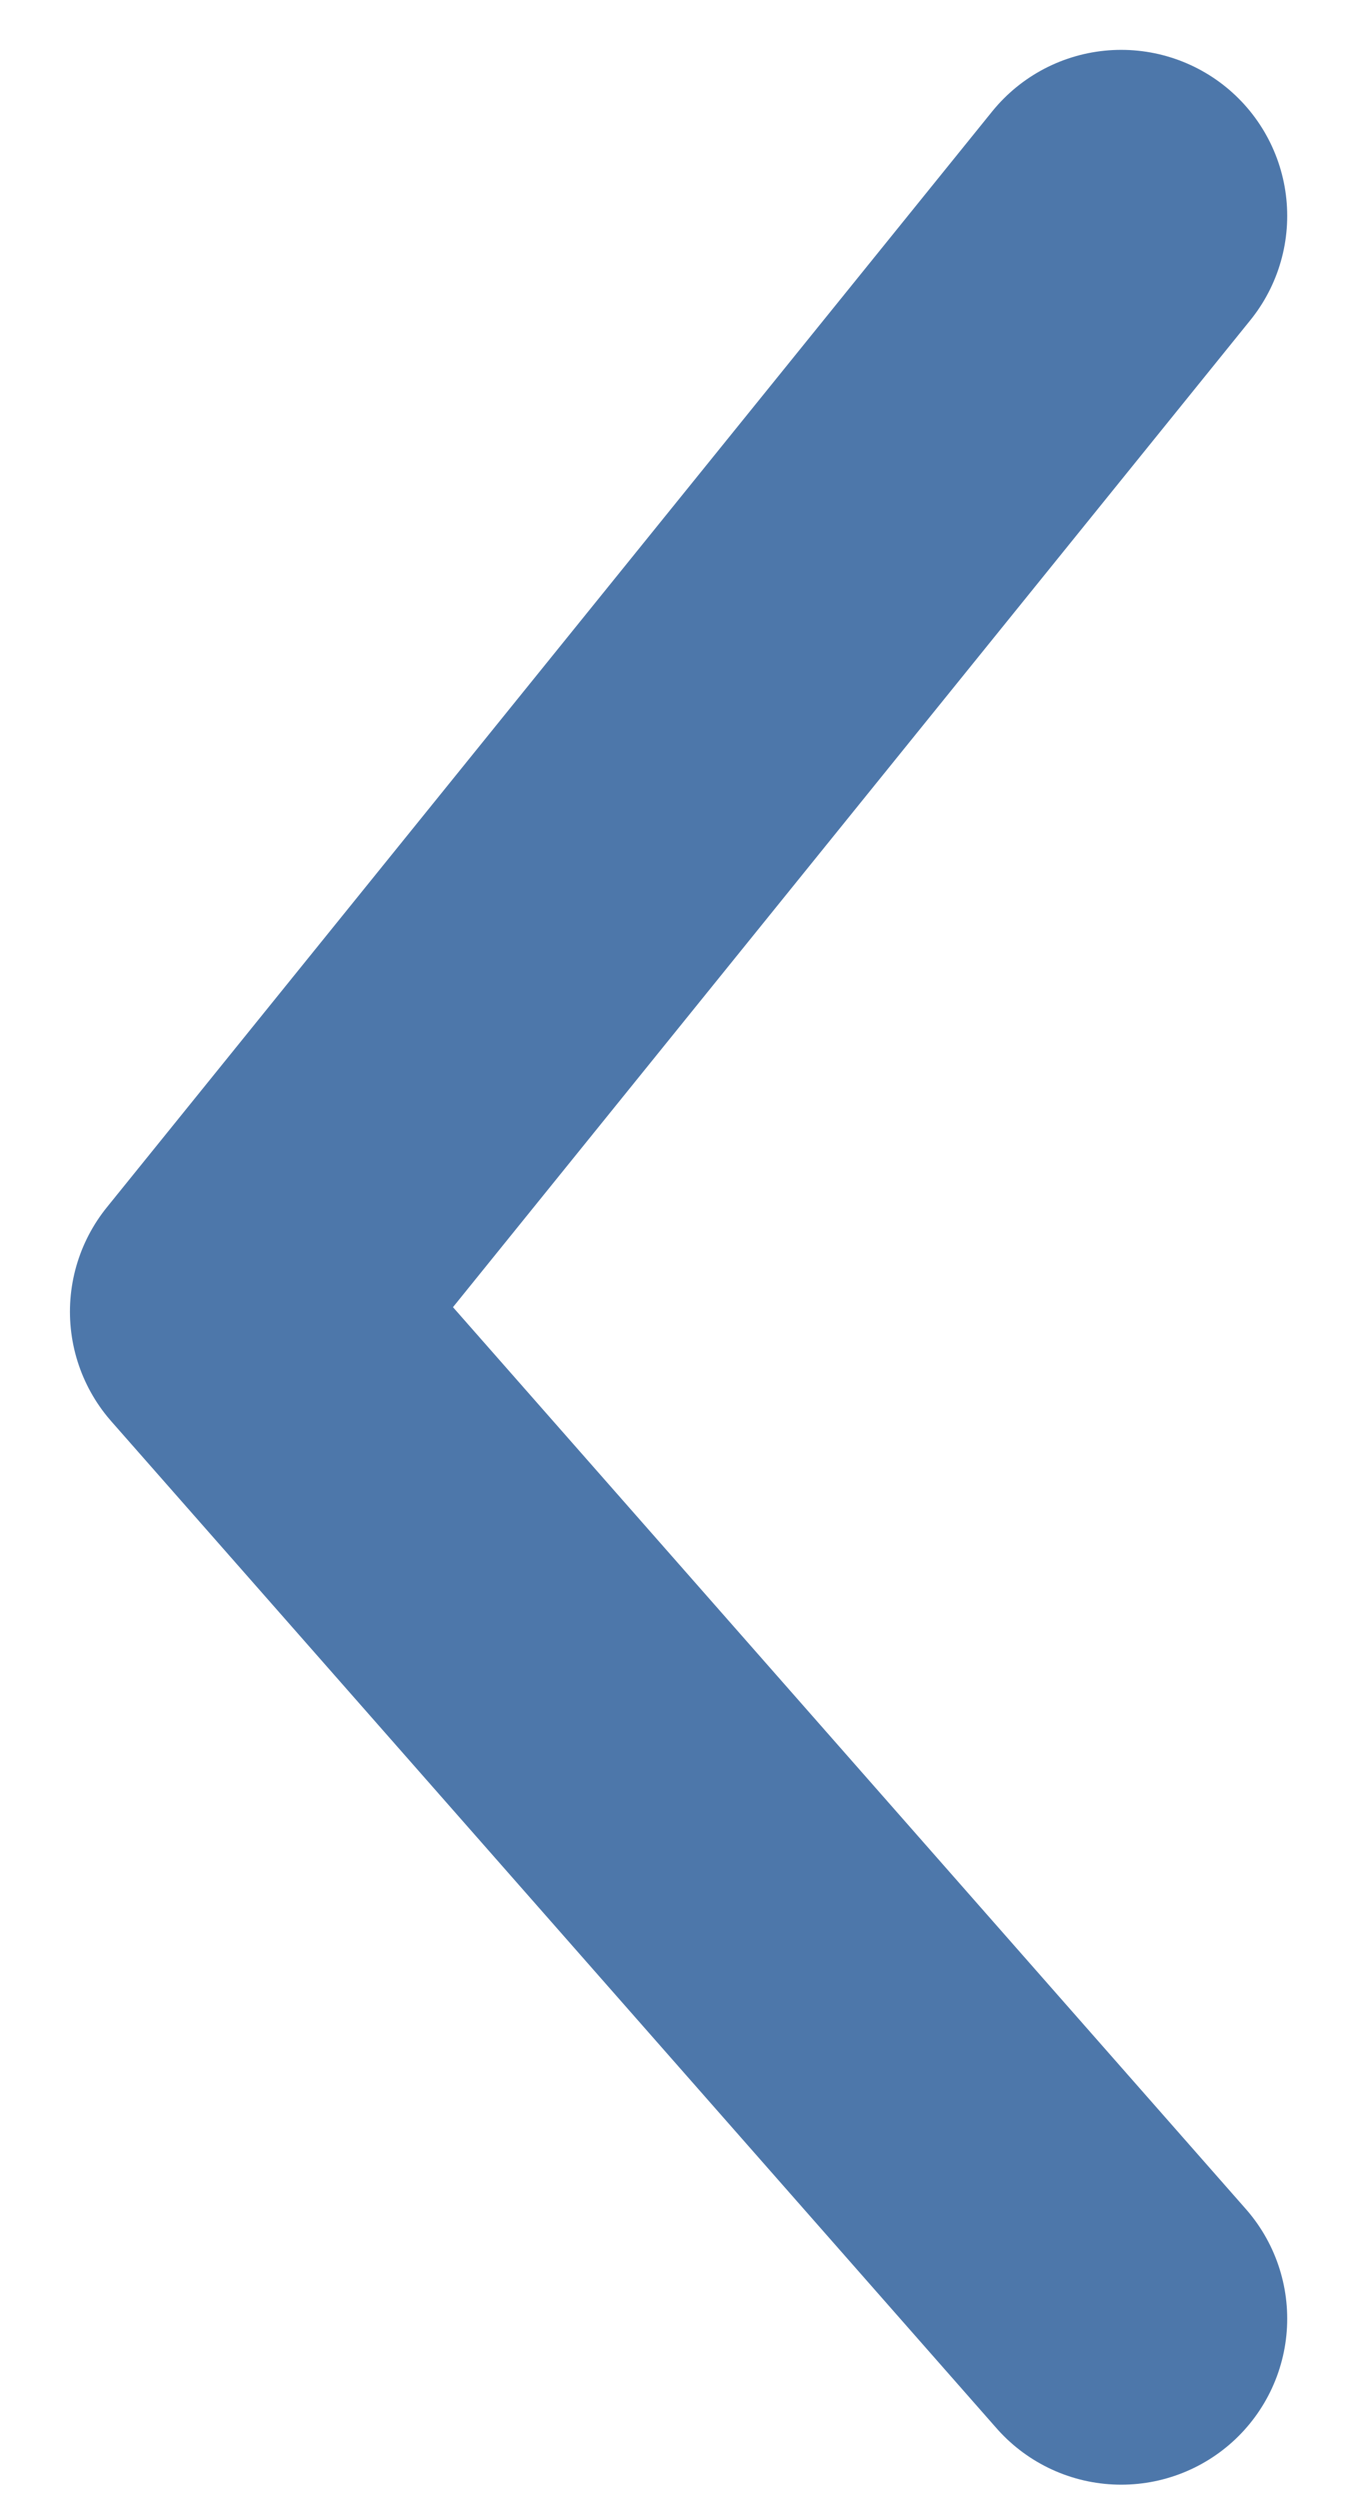<svg width="14px" height="26px" viewBox="0 0 14 26" version="1.1" xmlns="http://www.w3.org/2000/svg" xmlns:xlink="http://www.w3.org/1999/xlink">
    <g id="Welcome" stroke="none" stroke-width="1" fill="none" fill-rule="evenodd" stroke-linecap="round" stroke-linejoin="round">
        <g id="portfolio-desktop-copy-3" transform="translate(-151, -108)" stroke="#4D77AA" stroke-width="3.453">
            <g id="button_secondary" transform="translate(130.978, 91.5)">
                <g id="Group-3">
                    <g id="Group" transform="translate(28.5, 29.34) rotate(-180) translate(-28.5, -29.34) translate(0, 0.84)">
                        <polyline id="Path-2" transform="translate(29.92, 28.16) rotate(-90) translate(-29.92, -28.16) " points="40.855 23.556 30.382 32.764 18.985 23.556"></polyline>
                    </g>
                </g>
            </g>
        </g>
    </g>
</svg>